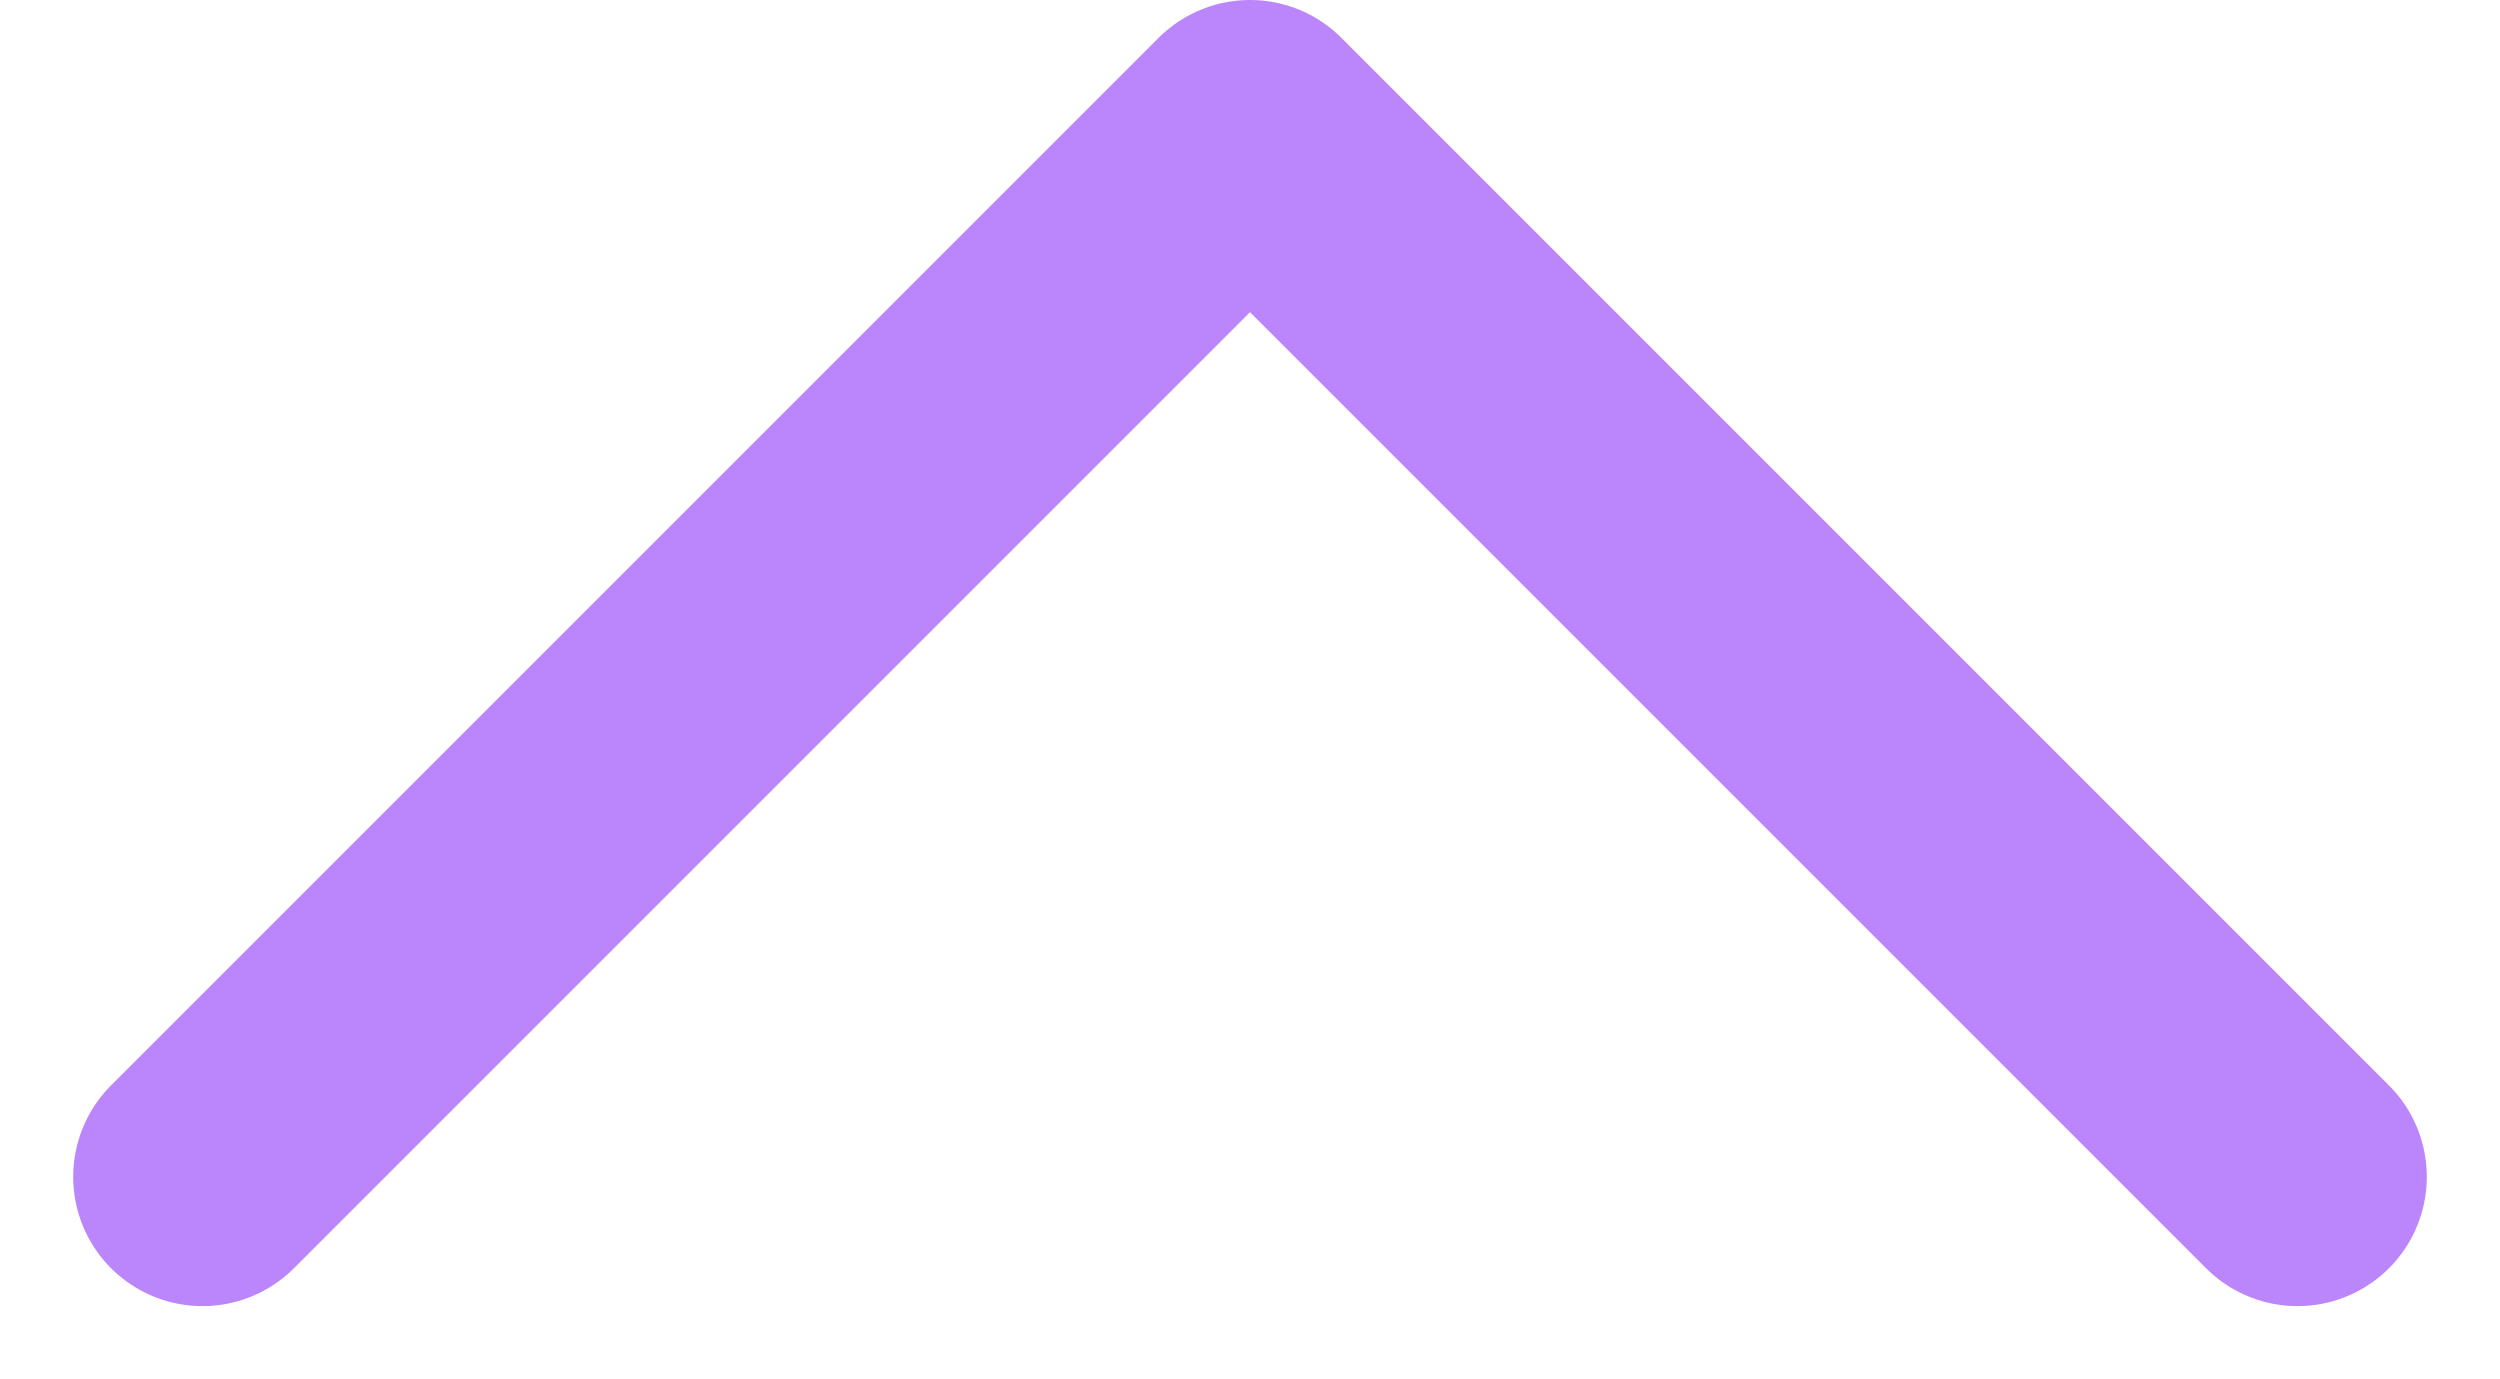 <svg width="29" height="16" viewBox="0 0 29 16" fill="none" xmlns="http://www.w3.org/2000/svg">
<path d="M26.651 13.651L14.5 1.5L2.349 13.651" stroke="#BB86FC" stroke-width="3" stroke-linecap="round" stroke-linejoin="round"/>
</svg>
